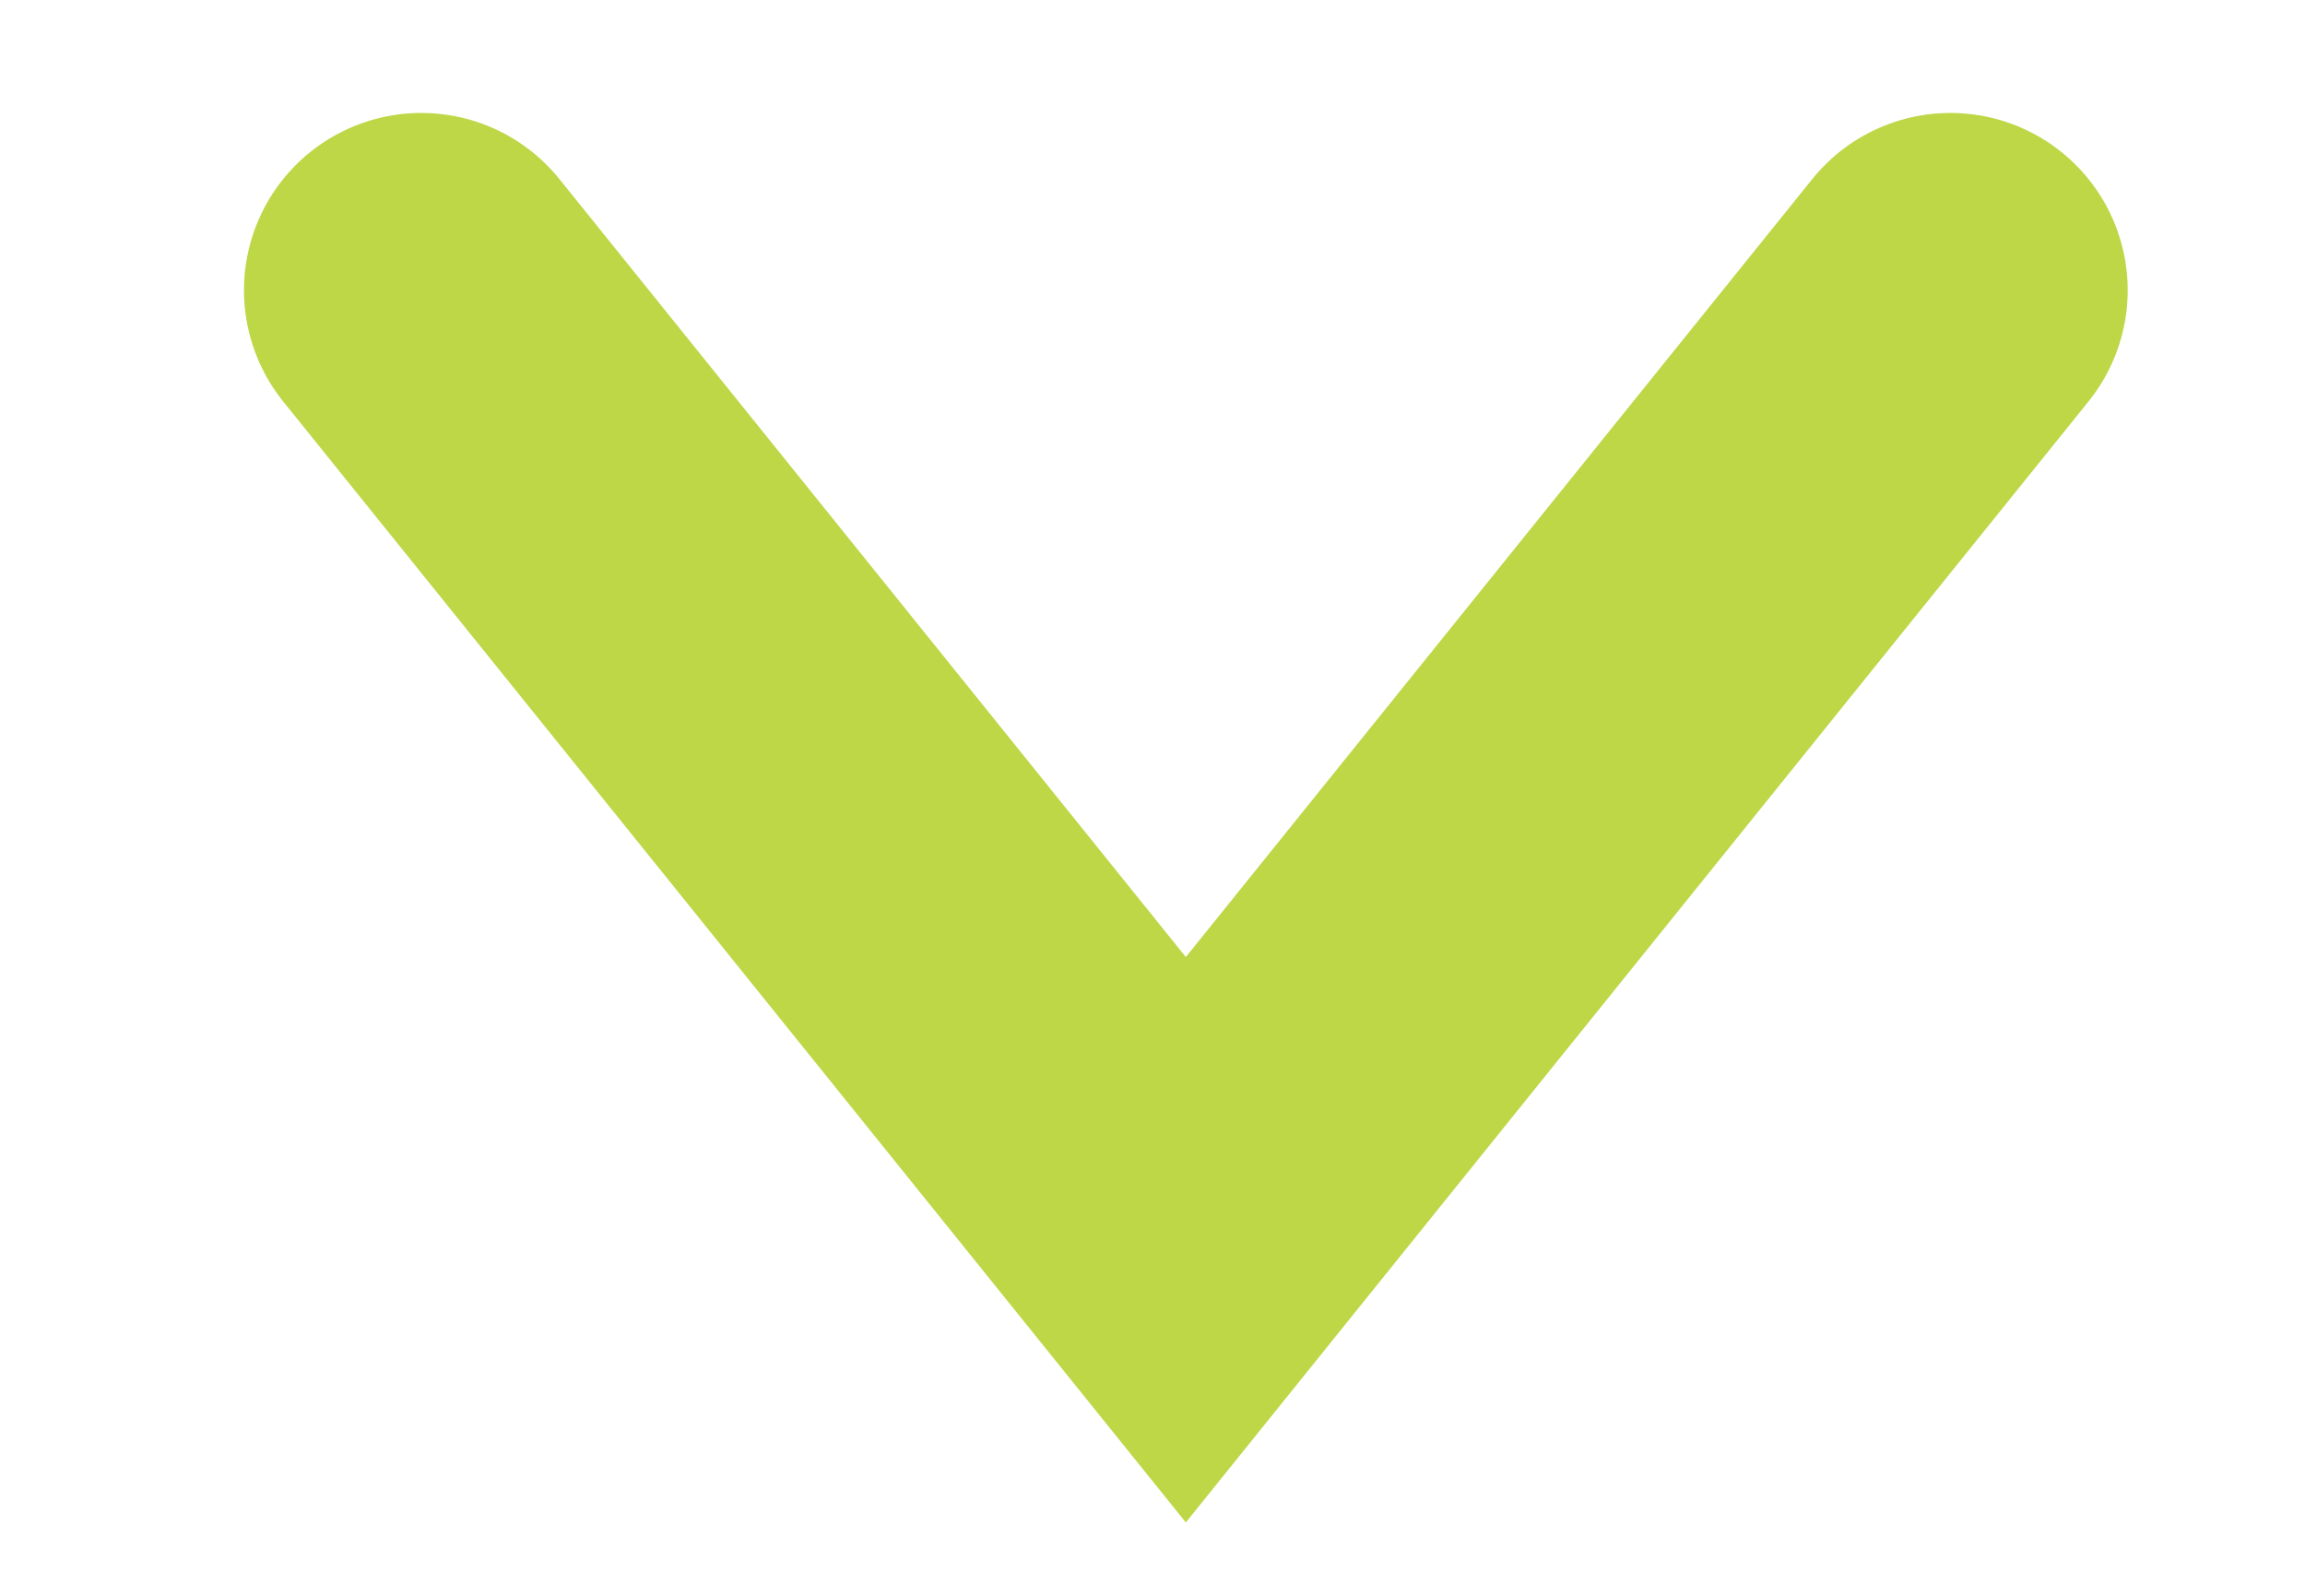 
<svg width="13px" height="9px" viewBox="118 193 13 9" version="1.1" xmlns="http://www.w3.org/2000/svg" xmlns:xlink="http://www.w3.org/1999/xlink">
    <!-- Generator: Sketch 3.8.3 (29802) - http://www.bohemiancoding.com/sketch -->
    <desc>Created with Sketch.</desc>
    <defs></defs>
    <g id="Page-1-Copy-21" stroke="none" stroke-width="1" fill="none" fill-rule="evenodd" transform="translate(124.5, 197) rotate(-270) translate(-124.5, -197) translate(121.5, 192.5)" stroke-linecap="round">
        <polyline id="Stroke-3" stroke="#BDD747" stroke-width="2" points="0.637 -4.72028023e-05 5.992 4.312 0.637 8.624"></polyline>
    </g>
</svg>